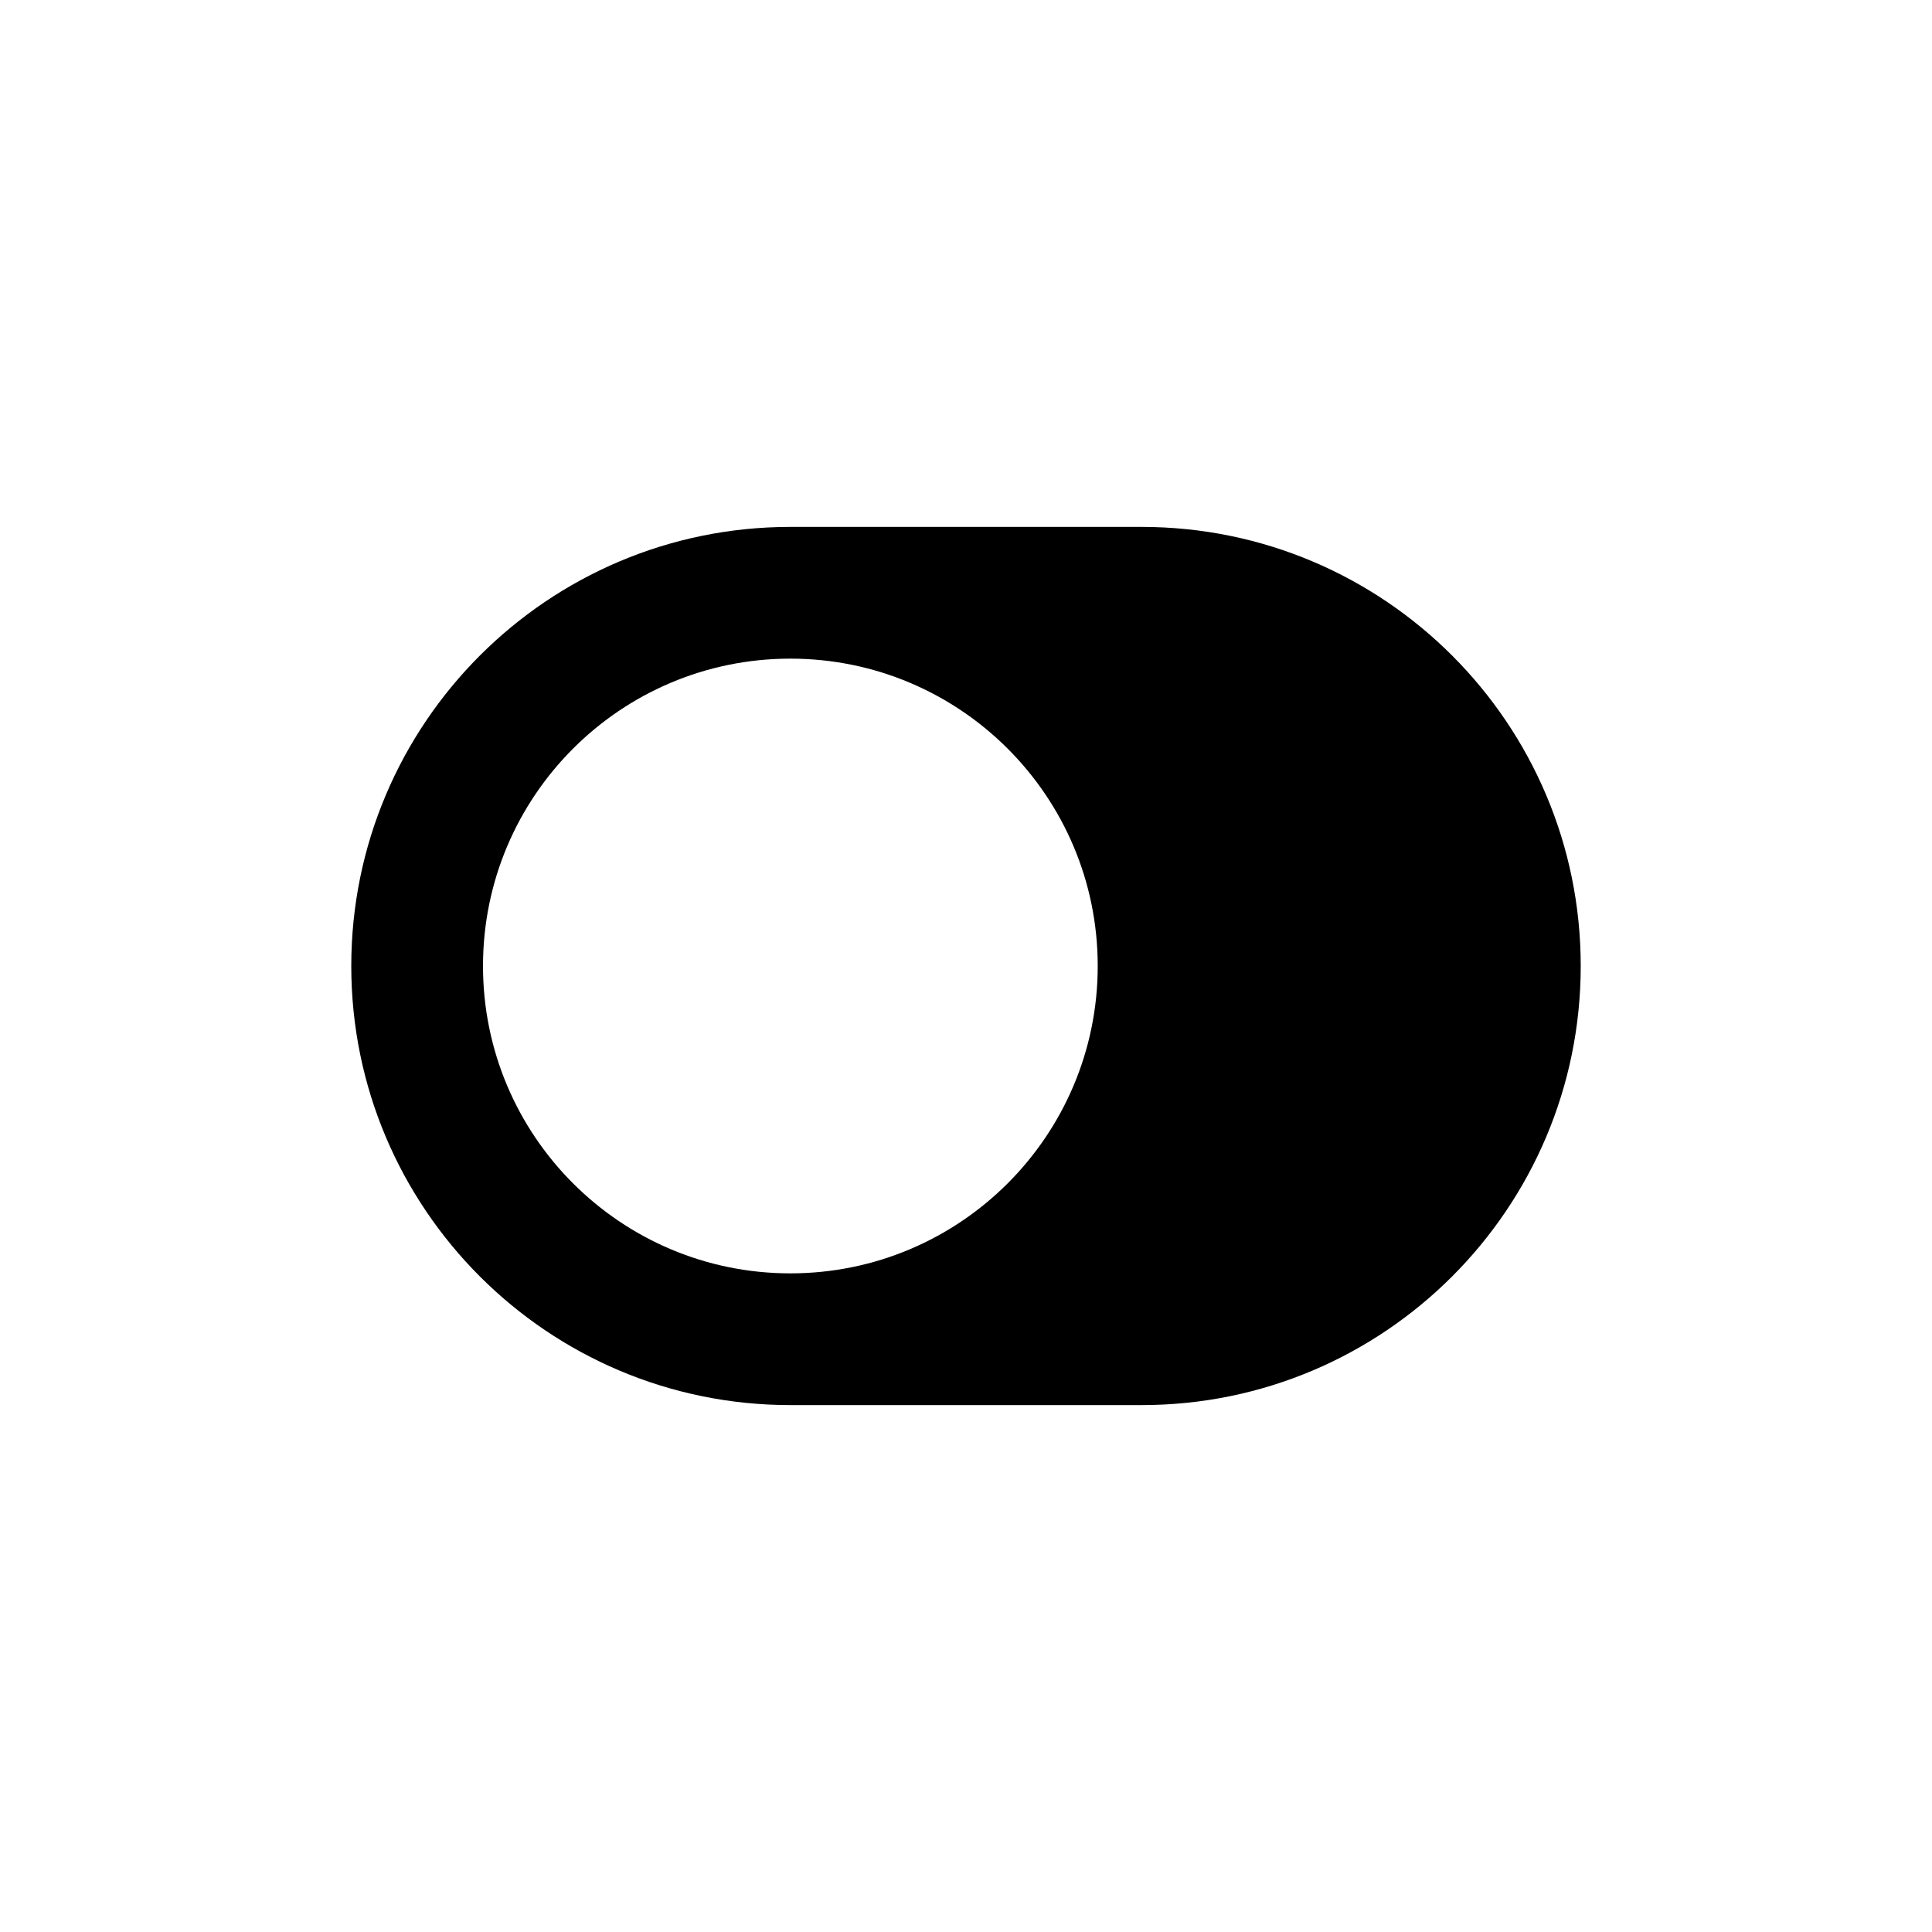 <svg xmlns="http://www.w3.org/2000/svg" width="22" height="22">
    <path d="M 9 6 L 13 6 C 15.761 6 18 8.239 18 11 C 18 13.761 15.761 16 13 16 L 9 16 C 6.239 16 4 13.761 4 11 C 4 8.239 6.239 6 9 6 Z M 5.5 11 C 5.5 12.933 7.067 14.5 9 14.5 C 10.933 14.5 12.5 12.933 12.5 11 C 12.5 9.067 10.933 7.5 9 7.5 C 7.067 7.5 5.5 9.067 5.5 11 Z"
          fill="currentColor"></path>
</svg>
